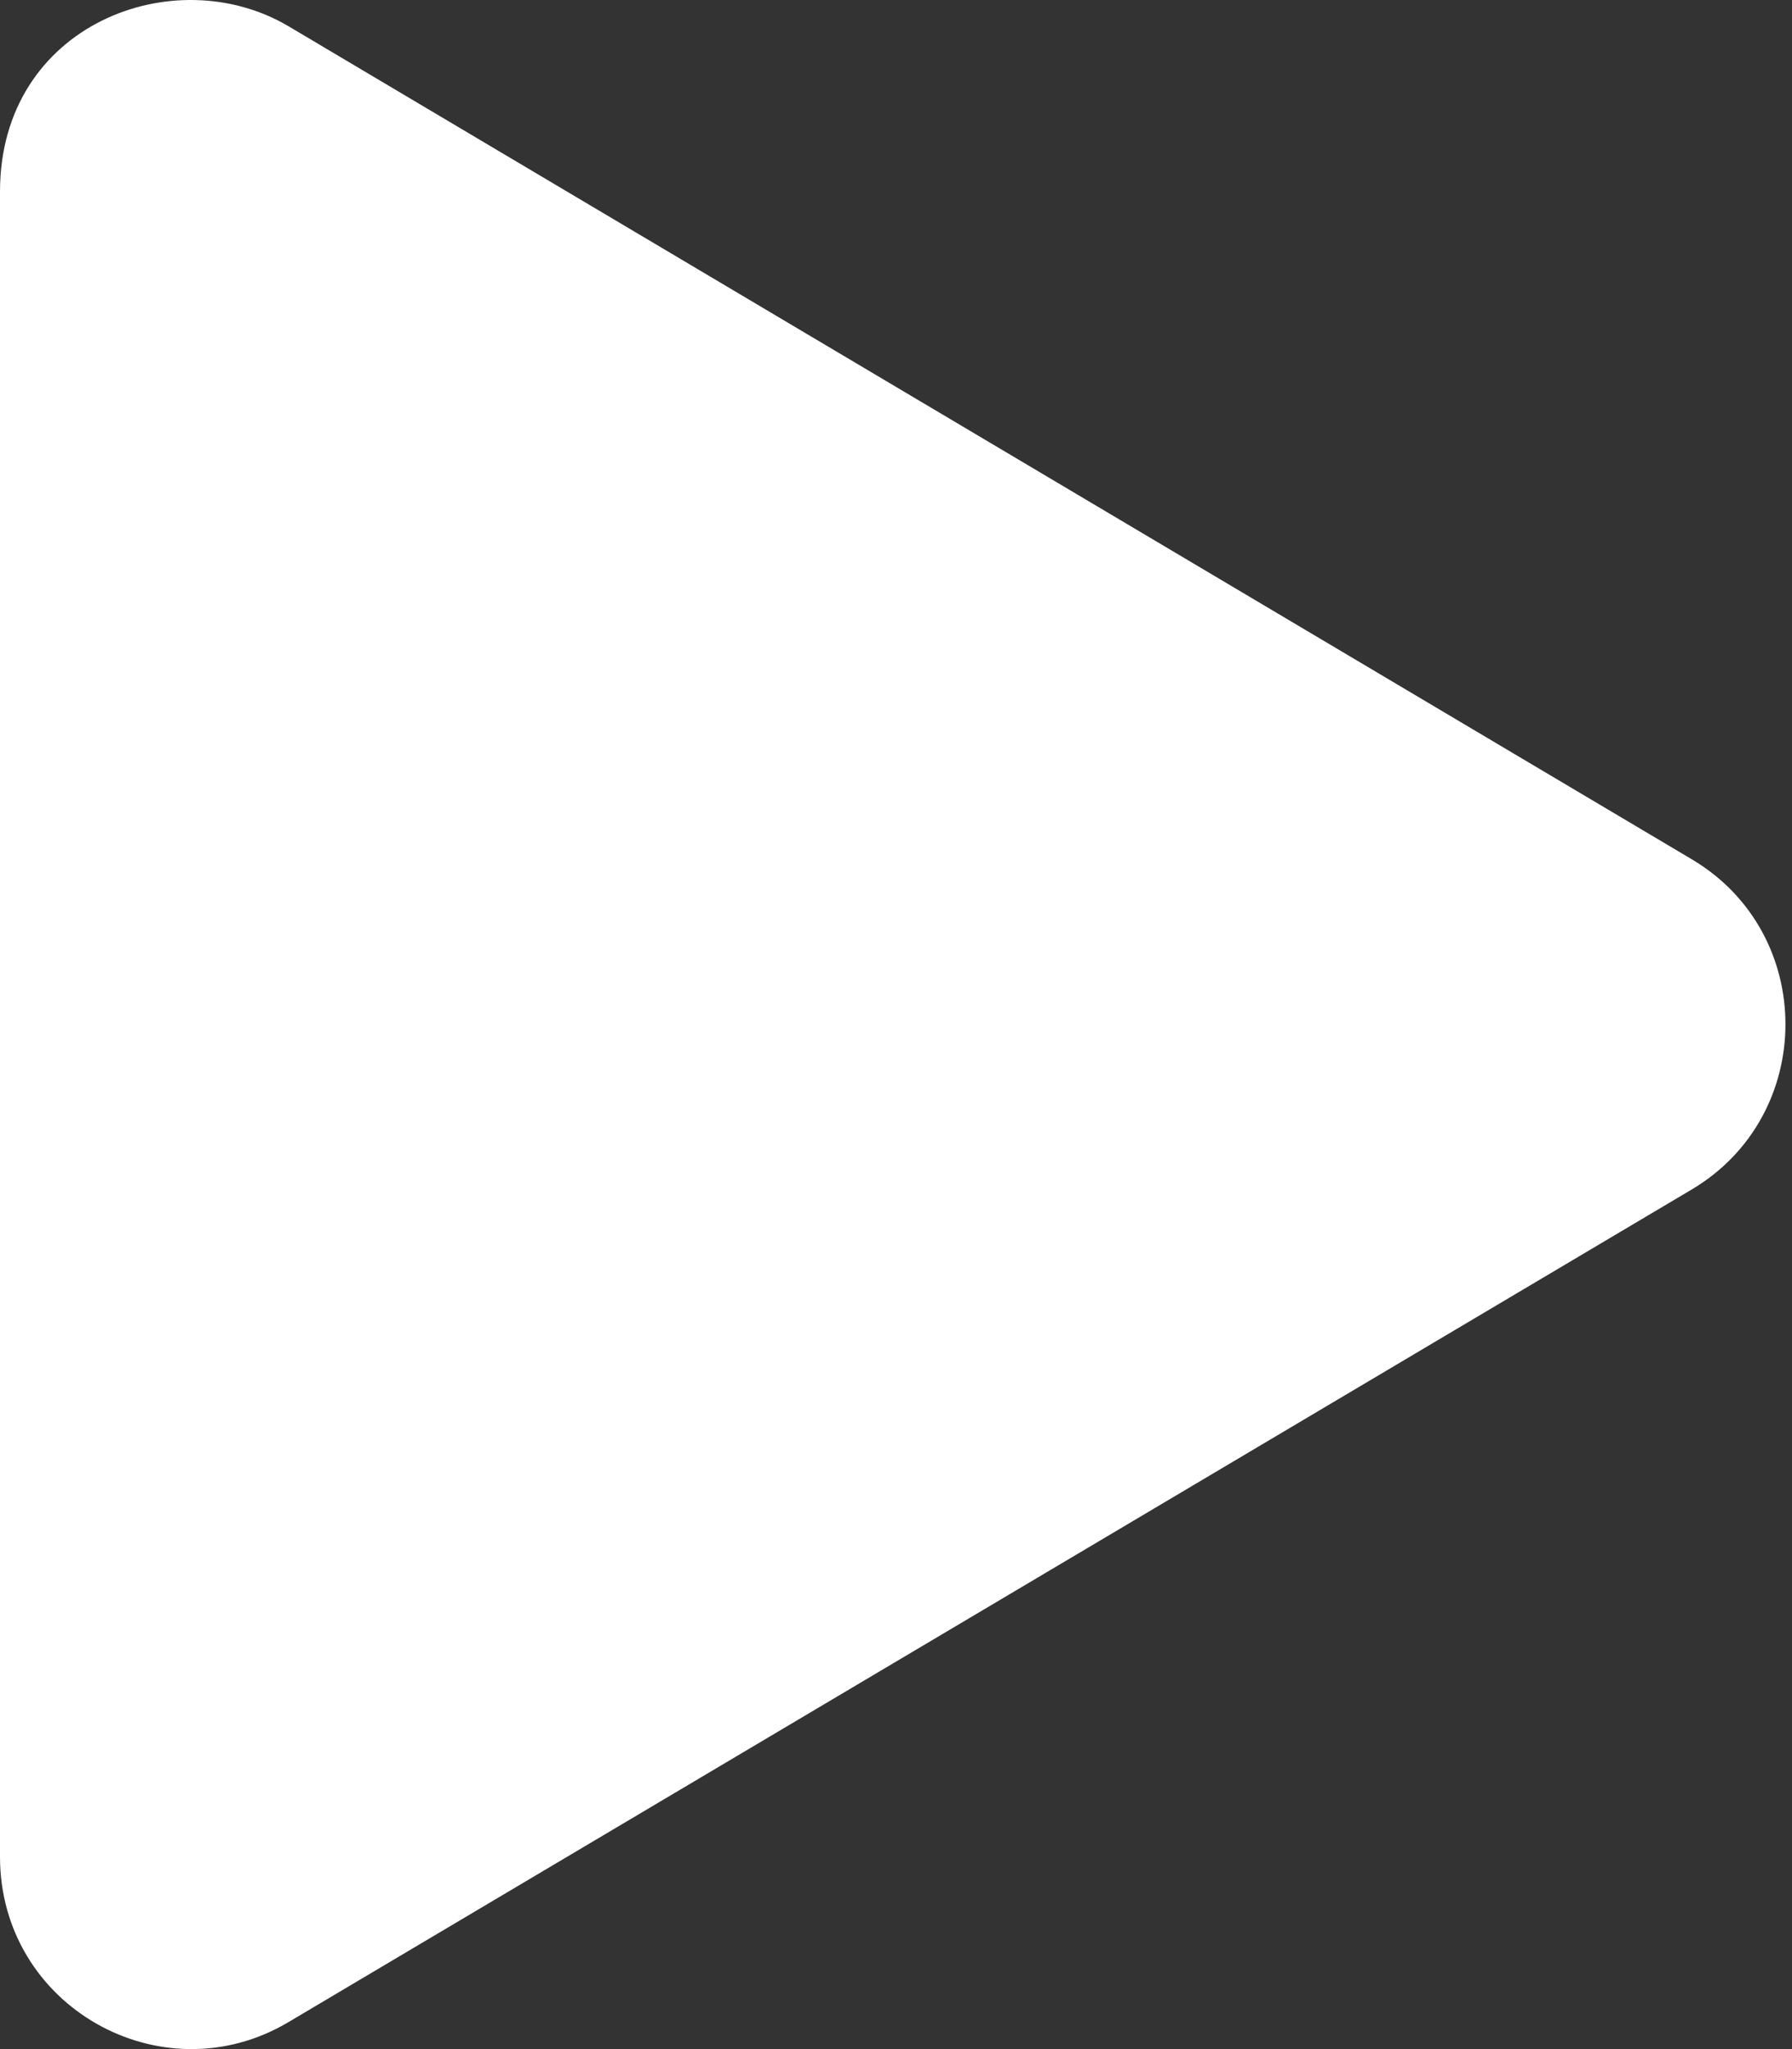 <?xml version="1.0" encoding="UTF-8"?>
<svg width="35px" height="40px" viewBox="0 0 35 40" version="1.1" xmlns="http://www.w3.org/2000/svg" xmlns:xlink="http://www.w3.org/1999/xlink">
    <rect x="0" y="0" width="35" height="40" fill="#333333" stroke="none"/>
    <!-- Generator: Sketch 50 (54983) - http://www.bohemiancoding.com/sketch -->
    <title>Play Icon White</title>
    <desc>Created with Sketch.</desc>
    <defs></defs>
    <g id="Play-Icon-White" stroke="none" stroke-width="1" fill="none" fill-rule="evenodd">
        <g id="play.2" fill="#FFFFFF" fill-rule="nonzero">
            <path d="M33.036,16.77 L5.636,0.513 C3.409,-0.807 0,0.474 0,3.74 L0,36.246 C0,39.176 3.168,40.941 5.636,39.472 L33.036,23.223 C35.48,21.778 35.488,18.216 33.036,16.77 Z" id="Shape"></path>
        </g>
    </g>
</svg>